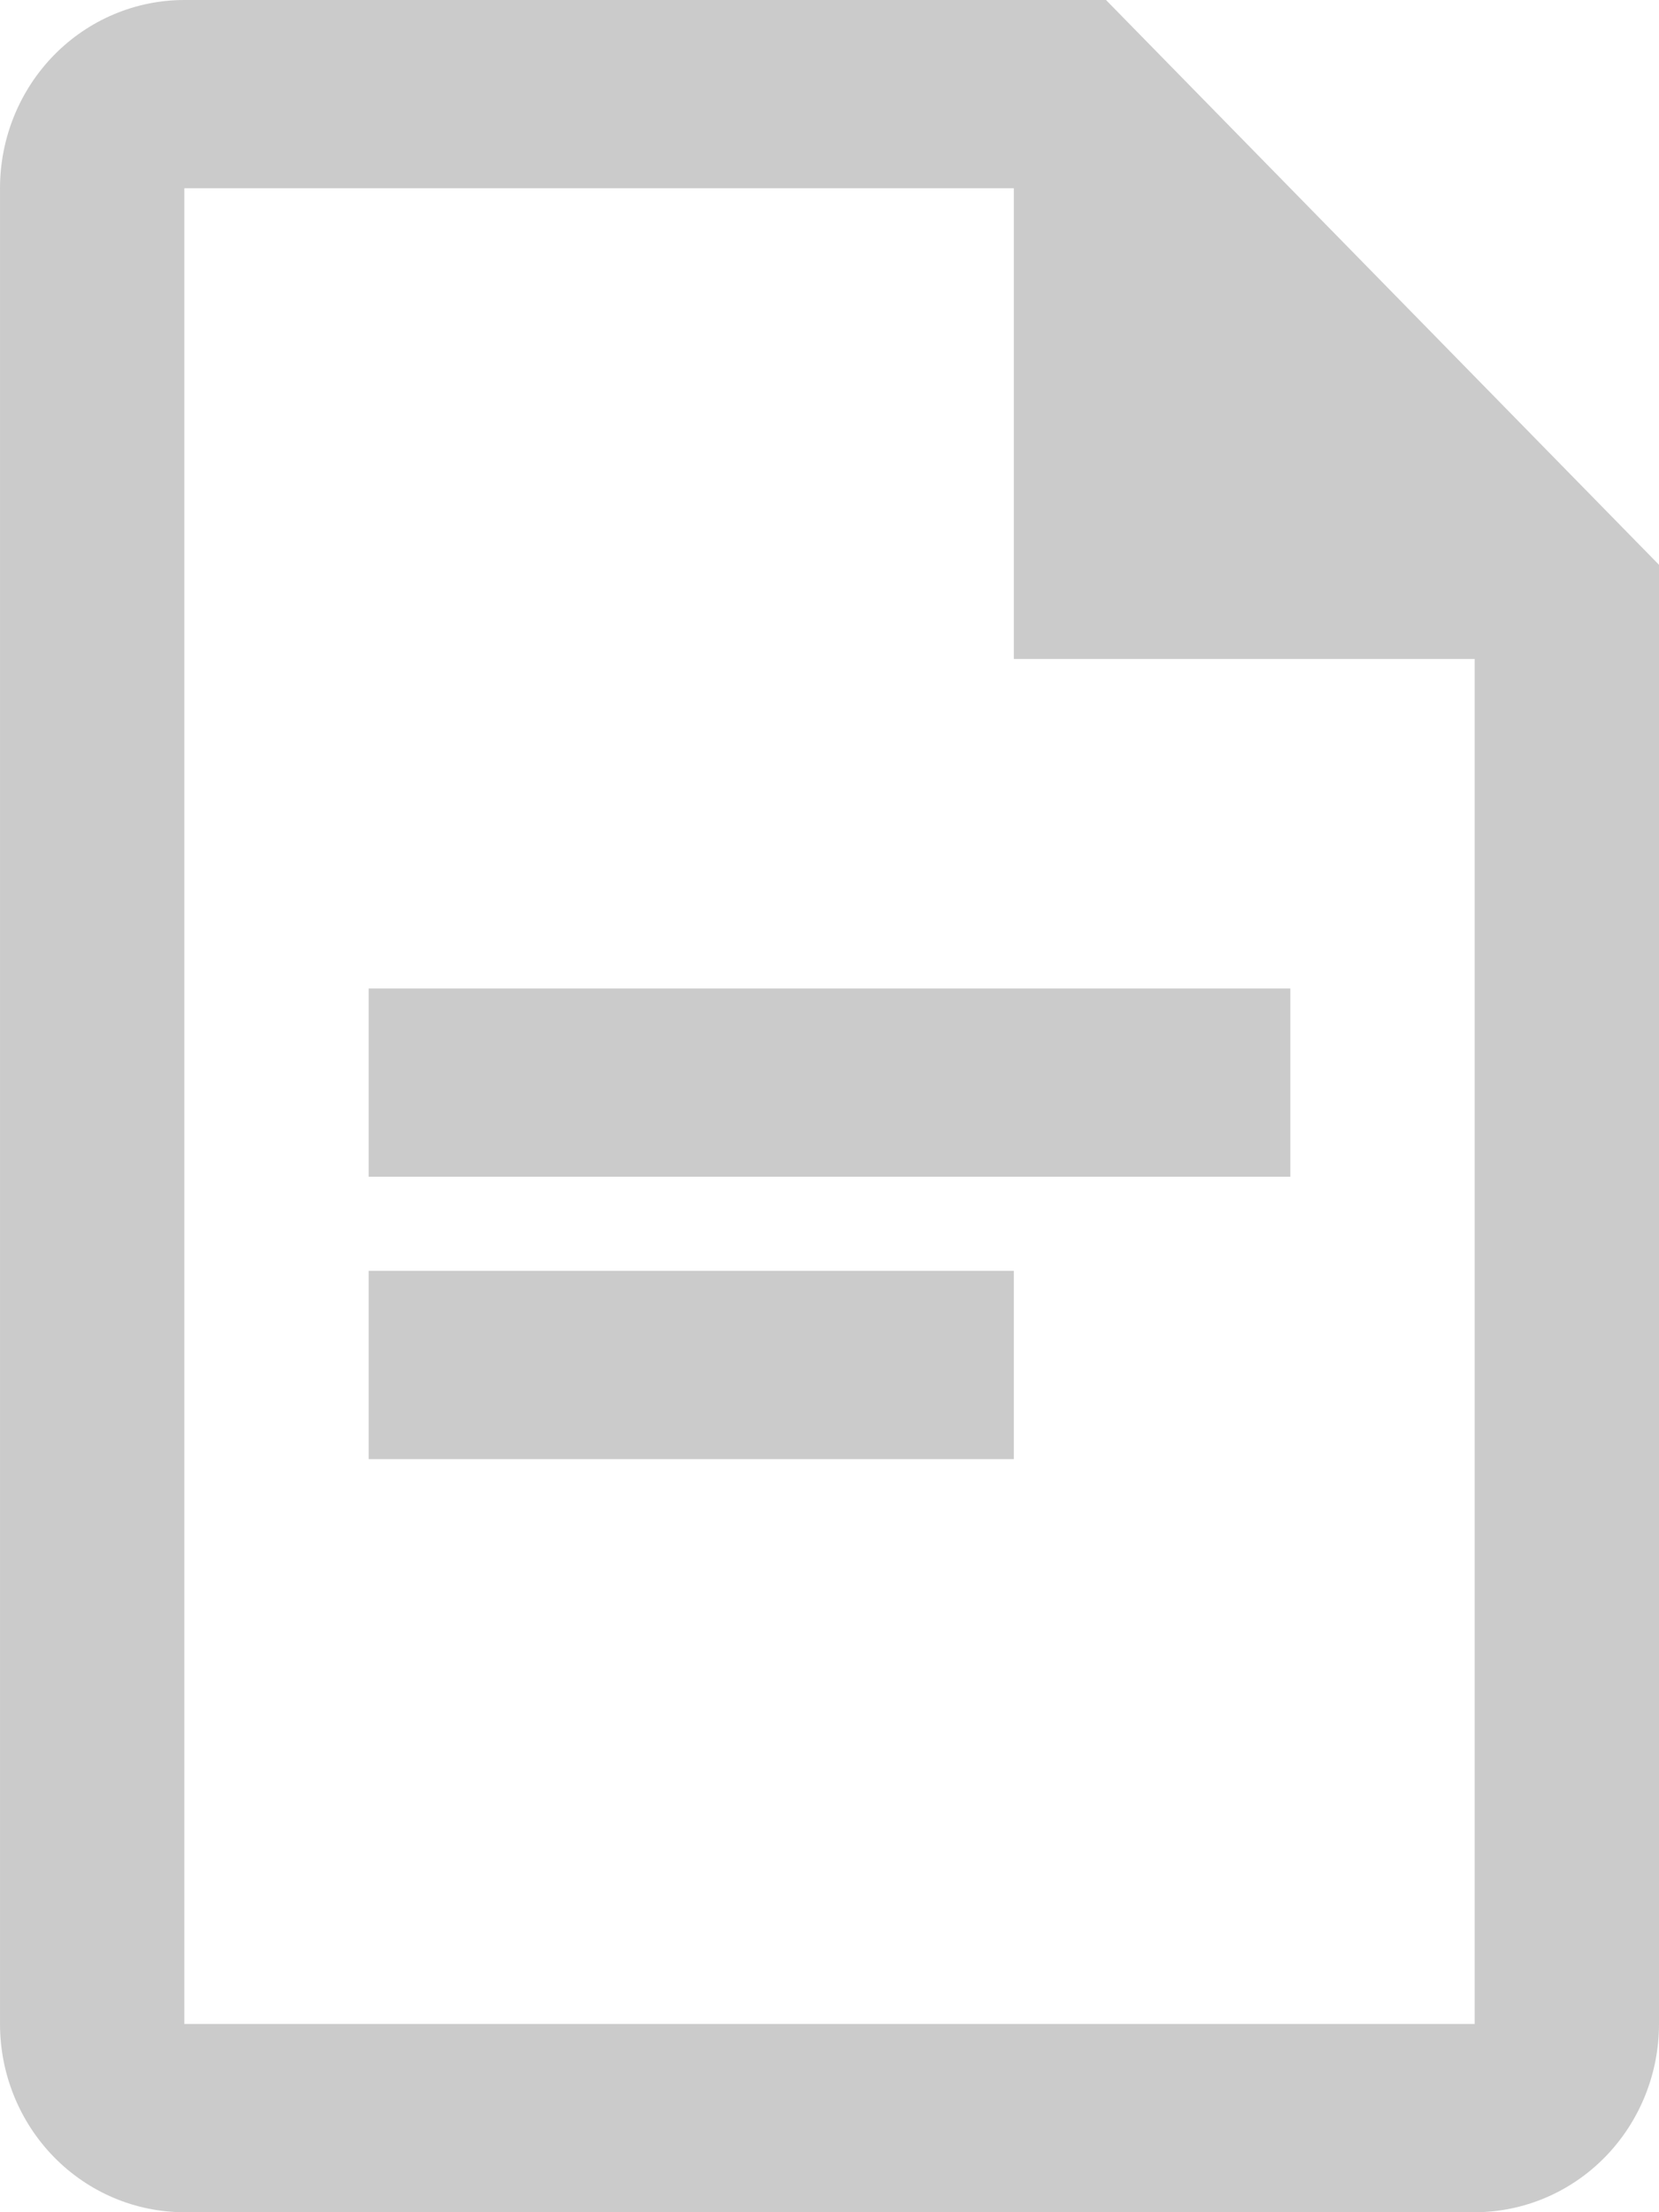 <svg width="48" height="64" viewBox="0 0 48 64" fill="none" xmlns="http://www.w3.org/2000/svg">
<path opacity="0.5" d="M32 0H5.333C3.919 0 2.562 0.574 1.562 1.595C0.562 2.617 6.9217e-05 4.002 6.9217e-05 5.447V58.553C6.9217e-05 59.998 0.562 61.383 1.562 62.405C2.562 63.426 3.919 64 5.333 64H42.667C44.081 64 45.438 63.426 46.438 62.405C47.438 61.383 48 59.998 48 58.553V16.34L32 0ZM42.667 58.553H5.333V5.447H29.333V19.064H42.667V58.553ZM37.333 34.043H10.667V28.596H37.333V34.043ZM29.333 42.213H10.667V36.766H29.333" fill="#999999"/>
</svg>
